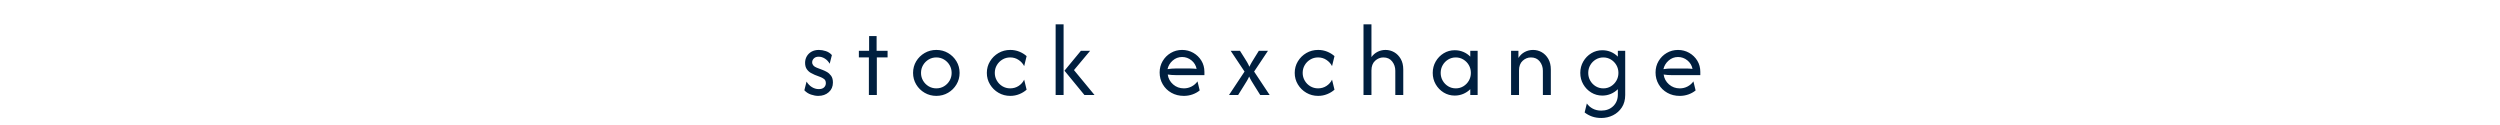 <svg xmlns="http://www.w3.org/2000/svg" xml:space="preserve" width="1500" height="75" data-id="lg_zbFFe4Y0Fqis84ePLh" data-version="1" viewBox="0 0 1500 75"><g data-padding="20"><g transform="translate(10 1.337)scale(.964)"><rect width="560" height="74.58" x="86.302" y="-400.13" fill="none" rx="0" ry="0" transform="translate(400.5 400.34)"/><path fill="#001f3f" d="M498.922 58.29q-2.11 0-4.51-.81-2.41-.8-4.15-2.68l1.37-5.41q1.29 2.16 3.3 3.42 2.02 1.26 4.31 1.26 2.2 0 3.3-1.08 1.1-1.07 1.1-2.63 0-1.79-1.17-2.62-1.17-.82-2.08-1.14l-3.71-1.42q-1.01-.41-2.43-1.22-1.42-.8-2.48-2.31-1.05-1.51-1.05-3.94 0-2.2 1.05-4.04 1.06-1.83 2.98-2.91 1.93-1.07 4.54-1.07 2.06 0 4.31.73 2.24.73 3.8 2.47l-1.37 5.41q-1.1-2.01-2.98-3.21-1.88-1.19-3.9-1.19-1.88 0-2.96 1.06-1.07 1.05-1.07 2.43 0 1.1.73 1.97t2.2 1.42l3.71 1.42q1.01.37 2.5 1.19 1.49.83 2.64 2.38 1.14 1.56 1.14 4.22 0 3.71-2.59 6-2.59 2.3-6.53 2.3m36.45-.56h-4.95V34.35h-6.23v-4.12h6.37v-9.17h4.67v9.17h6.83v4.12h-6.69Zm37.03.56q-3.99 0-7.29-1.93-3.3-1.92-5.25-5.18-1.94-3.25-1.94-7.19 0-3.99 1.94-7.22 1.95-3.23 5.25-5.16 3.3-1.92 7.29-1.92 4.03 0 7.31 1.92 3.28 1.93 5.22 5.16 1.95 3.23 1.95 7.22 0 3.94-1.95 7.19-1.94 3.26-5.22 5.18-3.28 1.93-7.31 1.93m0-4.68q2.66 0 4.81-1.3 2.16-1.31 3.44-3.49t1.28-4.83q0-2.66-1.28-4.84t-3.44-3.48q-2.15-1.31-4.81-1.31t-4.81 1.31q-2.16 1.3-3.44 3.48t-1.28 4.84q0 2.65 1.28 4.83t3.44 3.49q2.15 1.3 4.81 1.3m46.02 4.68q-4.03 0-7.33-1.93-3.3-1.92-5.27-5.18-1.98-3.25-1.98-7.19 0-3.95 1.98-7.2 1.97-3.25 5.27-5.18 3.3-1.92 7.33-1.92 2.98 0 5.59 1.05t4.58 2.8l-1.51 6.23q-1.14-2.29-3.46-3.85-2.31-1.56-5.25-1.56-2.65 0-4.83 1.31-2.18 1.3-3.46 3.48-1.29 2.18-1.29 4.84 0 2.61 1.29 4.81 1.28 2.2 3.46 3.51 2.18 1.3 4.83 1.3 2.94 0 5.25-1.51 2.32-1.51 3.46-3.9l1.51 6.24q-1.97 1.74-4.58 2.79-2.61 1.06-5.59 1.06m52.44-.55h-6.28l-12.42-15.13 10.22-12.37h5.73l-10.04 12Zm-19.25 0h-4.95v-44h4.95Zm74.81.55q-4.3 0-7.72-1.93-3.41-1.92-5.36-5.25-1.95-3.32-1.95-7.4 0-3.89 1.88-7.08t5.06-5.06q3.19-1.88 7.04-1.88 3.8 0 6.97 1.81 3.16 1.81 5.04 4.88t1.88 6.96v2.02h-17.97q-1.19 0-2.43-.09t-2.43-.28q.51 3.67 3.33 6.15 2.81 2.47 6.71 2.47 2.61 0 4.86-1.19 2.24-1.19 3.62-3.16l1.37 5.63q-1.97 1.61-4.51 2.5-2.54.9-5.39.9m-10.13-16.64q2.48-.41 5-.41h9.12q1.01 0 2 .07.98.06 1.99.16-.64-3.21-3.21-5.3-2.57-2.08-5.82-2.08-3.35 0-5.87 2.22t-3.21 5.34m43.95 16.09h-5.68l9.67-14.58-8.62-12.92h5.78l2.66 4.21q.87 1.33 1.72 2.78.84 1.44 1.49 2.95.68-1.51 1.53-2.93t1.72-2.8l2.61-4.21h5.69l-8.62 12.92 9.67 14.58h-5.87l-3.76-6.01-1.65-2.68q-.82-1.35-1.46-2.82-.64 1.47-1.47 2.82-.82 1.35-1.65 2.68Zm49.79.55q-4.03 0-7.33-1.93-3.3-1.92-5.27-5.18-1.97-3.25-1.97-7.19 0-3.95 1.97-7.2t5.27-5.18q3.3-1.92 7.33-1.92 2.98 0 5.59 1.05 2.62 1.05 4.59 2.8l-1.52 6.23q-1.14-2.29-3.46-3.85-2.31-1.56-5.24-1.56-2.66 0-4.84 1.31-2.18 1.3-3.46 3.48t-1.28 4.84q0 2.61 1.28 4.81t3.46 3.51q2.18 1.3 4.84 1.3 2.93 0 5.24-1.51 2.32-1.51 3.46-3.9l1.52 6.24q-1.97 1.74-4.59 2.79-2.61 1.06-5.59 1.06m33.19-.55h-4.95v-44h4.95v20.39q1.56-2.15 3.85-3.3 2.29-1.14 4.9-1.14 2.94 0 5.43 1.44 2.5 1.44 4.06 4.17t1.56 6.62v15.82h-4.95V42.61q0-3.25-1.95-5.75t-5.48-2.5q-2.88 0-5.15 2.09-2.27 2.08-2.27 6.02Zm51.84.36q-3.76 0-6.88-1.9-3.11-1.9-4.97-5.11-1.85-3.21-1.85-7.1 0-3.9 1.85-7.11 1.86-3.21 4.97-5.11 3.12-1.9 6.88-1.9 2.84 0 5.34 1.05 2.5 1.06 4.33 2.94v-3.62h4.58v27.5h-4.58v-3.62q-1.83 1.83-4.33 2.91-2.5 1.07-5.34 1.07m.64-4.49q2.61 0 4.74-1.3 2.14-1.31 3.4-3.49t1.26-4.83q0-2.66-1.26-4.84t-3.4-3.48q-2.13-1.31-4.74-1.31t-4.74 1.31q-2.13 1.3-3.39 3.48t-1.26 4.84q0 2.65 1.26 4.83t3.39 3.49q2.13 1.3 4.74 1.3m39.37 4.13h-4.95v-27.5h4.58v4.44q1.51-2.43 3.92-3.71 2.4-1.28 5.2-1.28 2.93 0 5.43 1.44t4.06 4.17 1.56 6.62v15.82h-4.95V42.61q0-3.25-1.95-5.75t-5.48-2.5q-2.89 0-5.16 2.09-2.26 2.08-2.26 6.02Zm51.2 14.3q-3.17 0-5.76-.92t-4.6-2.52l1.37-5.59q1.38 1.97 3.67 3.21 2.29 1.23 5.27 1.23 4.63 0 7.49-2.79 2.87-2.8 2.87-7.2v-3.34q-1.84 1.83-4.33 2.91-2.5 1.07-5.34 1.07-3.76 0-6.88-1.9-3.11-1.9-4.97-5.11t-1.86-7.1q0-3.9 1.86-7.11t4.97-5.11q3.12-1.9 6.88-1.9 2.84 0 5.34 1.05 2.49 1.06 4.33 2.94v-3.62h4.58v27.5q0 4.49-2.08 7.7-2.09 3.2-5.48 4.9t-7.33 1.7m1.28-18.43q2.61 0 4.74-1.3 2.13-1.31 3.39-3.49t1.26-4.83q0-2.66-1.26-4.84t-3.39-3.48q-2.13-1.31-4.74-1.31t-4.75 1.31q-2.13 1.3-3.39 3.48t-1.26 4.84q0 2.65 1.26 4.83t3.39 3.49q2.14 1.3 4.75 1.3m47.53 4.68q-4.31 0-7.72-1.93-3.42-1.92-5.36-5.25-1.95-3.32-1.95-7.4 0-3.89 1.88-7.08t5.06-5.06q3.19-1.88 7.04-1.88 3.8 0 6.96 1.81 3.17 1.81 5.05 4.88 1.87 3.07 1.87 6.96v2.02h-17.96q-1.19 0-2.43-.09t-2.43-.28q.5 3.67 3.32 6.15 2.82 2.47 6.72 2.47 2.61 0 4.86-1.19 2.24-1.19 3.62-3.16l1.37 5.63q-1.97 1.61-4.51 2.5-2.55.9-5.39.9m-10.13-16.64q2.48-.41 5-.41h9.12q1.01 0 1.99.07.99.06 2 .16-.65-3.21-3.21-5.3-2.57-2.08-5.82-2.08-3.35 0-5.87 2.22t-3.21 5.34"/></g><path fill="transparent" stroke="transparent" d="M469.5 0h561v75h-561z"/></g></svg>